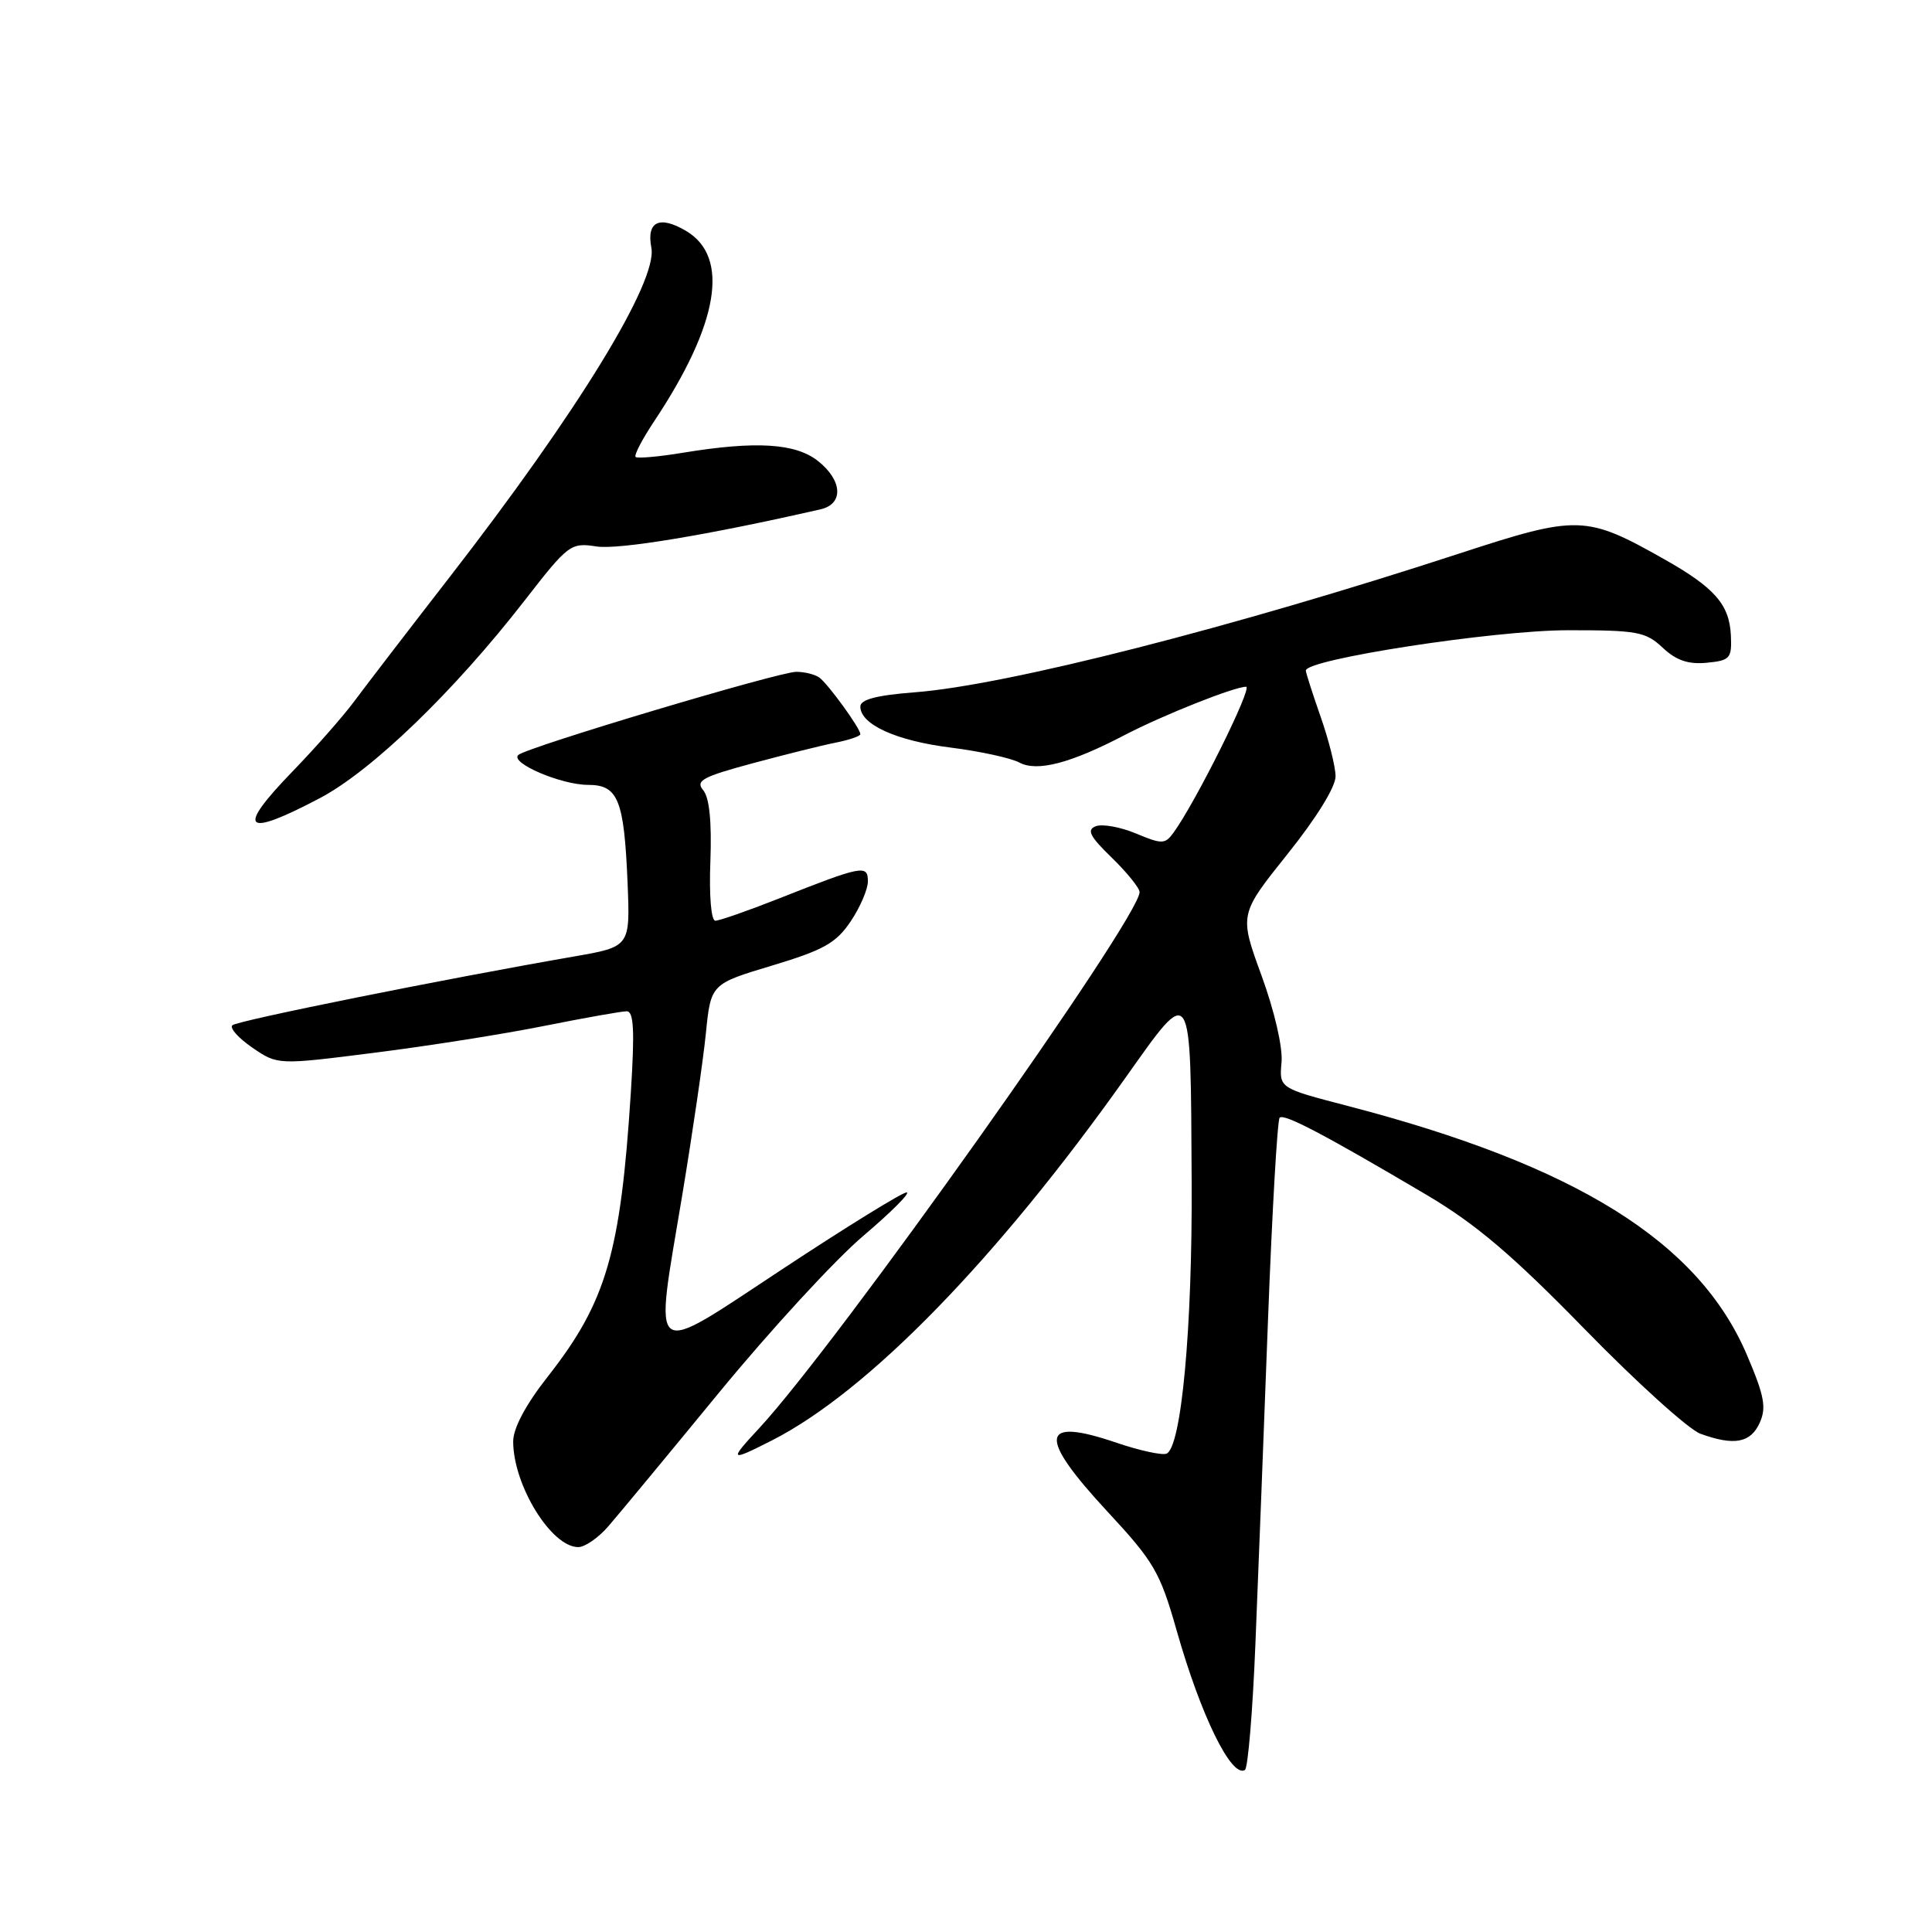 <?xml version="1.0" encoding="UTF-8" standalone="no"?>
<!DOCTYPE svg PUBLIC "-//W3C//DTD SVG 1.1//EN" "http://www.w3.org/Graphics/SVG/1.1/DTD/svg11.dtd" >
<svg xmlns="http://www.w3.org/2000/svg" xmlns:xlink="http://www.w3.org/1999/xlink" version="1.1" viewBox="0 0 256 256">
 <g >
 <path fill="currentColor"
d=" M 166.35 217.79 C 166.72 208.83 167.46 189.61 168.01 175.08 C 168.56 160.54 169.26 148.41 169.56 148.10 C 170.15 147.52 175.44 150.30 189.00 158.31 C 195.56 162.19 200.35 166.25 210.00 176.14 C 216.88 183.19 223.77 189.42 225.32 189.98 C 229.78 191.60 231.95 191.20 233.16 188.55 C 234.08 186.53 233.80 184.99 231.50 179.59 C 225.11 164.55 208.88 154.42 178.50 146.52 C 169.50 144.18 169.50 144.18 169.81 140.77 C 169.99 138.79 168.88 133.98 167.16 129.27 C 164.20 121.17 164.20 121.17 170.60 113.17 C 174.45 108.36 176.99 104.25 176.97 102.84 C 176.95 101.55 176.06 98.03 175.00 95.00 C 173.94 91.97 173.05 89.21 173.03 88.86 C 172.96 87.37 197.88 83.53 207.67 83.51 C 216.94 83.50 218.05 83.70 220.31 85.82 C 222.10 87.51 223.70 88.05 226.14 87.82 C 229.25 87.52 229.49 87.25 229.35 84.18 C 229.15 80.10 227.21 77.88 220.54 74.11 C 210.14 68.24 209.09 68.21 193.41 73.33 C 163.23 83.19 133.40 90.79 121.25 91.73 C 116.16 92.12 114.00 92.69 114.00 93.62 C 114.00 96.00 118.76 98.16 125.98 99.06 C 129.86 99.55 133.95 100.44 135.07 101.04 C 137.42 102.30 141.84 101.15 149.00 97.41 C 154.07 94.77 163.54 91.00 165.11 91.00 C 166.04 91.00 158.40 106.37 155.47 110.37 C 154.37 111.87 153.96 111.88 150.52 110.44 C 148.46 109.58 146.06 109.15 145.20 109.48 C 143.96 109.95 144.39 110.81 147.32 113.65 C 149.34 115.62 151.00 117.67 151.00 118.21 C 151.00 121.65 110.91 178.14 100.59 189.25 C 96.54 193.61 96.66 193.72 102.29 190.86 C 114.99 184.40 132.08 166.86 149.15 142.78 C 158.01 130.30 157.76 129.91 157.90 156.50 C 158.01 175.98 156.53 191.86 154.56 192.62 C 153.94 192.85 150.98 192.20 147.97 191.18 C 137.78 187.70 137.44 190.26 146.75 200.30 C 152.93 206.96 153.71 208.31 155.91 216.04 C 159.11 227.32 163.18 235.63 164.96 234.53 C 165.36 234.28 165.99 226.75 166.35 217.79 Z  M 80.60 202.25 C 81.91 200.74 88.53 192.75 95.30 184.50 C 102.08 176.25 110.67 166.91 114.40 163.75 C 118.12 160.59 120.70 158.00 120.13 158.00 C 119.56 158.00 112.21 162.53 103.80 168.08 C 85.70 180.00 86.68 180.70 90.39 158.43 C 91.75 150.22 93.17 140.55 93.53 136.94 C 94.19 130.38 94.19 130.38 102.31 127.94 C 109.13 125.89 110.79 124.96 112.71 122.10 C 113.97 120.23 115.00 117.84 115.00 116.78 C 115.00 114.54 114.28 114.68 103.13 119.09 C 99.07 120.69 95.32 122.00 94.79 122.00 C 94.23 122.00 93.95 118.71 94.13 114.11 C 94.32 108.90 94.00 105.71 93.19 104.72 C 92.12 103.45 93.05 102.94 99.72 101.14 C 104.00 99.99 108.96 98.75 110.75 98.40 C 112.54 98.04 114.00 97.54 114.00 97.28 C 114.00 96.51 109.68 90.56 108.55 89.77 C 107.97 89.36 106.61 89.02 105.52 89.02 C 103.28 89.00 69.93 98.97 68.69 100.03 C 67.49 101.06 74.33 104.00 77.93 104.00 C 81.91 104.00 82.70 105.96 83.16 117.04 C 83.50 125.45 83.50 125.45 76.00 126.75 C 58.72 129.75 31.45 135.24 30.79 135.85 C 30.40 136.22 31.59 137.55 33.44 138.82 C 36.80 141.12 36.80 141.12 49.65 139.49 C 56.72 138.60 66.85 137.00 72.16 135.93 C 77.47 134.87 82.37 134.00 83.04 134.00 C 83.98 134.00 84.11 136.54 83.59 144.75 C 82.23 166.04 80.34 172.52 72.61 182.37 C 69.66 186.12 68.00 189.24 68.00 191.00 C 68.00 196.79 73.05 205.00 76.62 205.00 C 77.50 205.00 79.30 203.76 80.60 202.25 Z  M 42.36 105.77 C 49.26 102.14 60.14 91.64 69.50 79.59 C 75.32 72.10 75.61 71.88 79.05 72.41 C 81.97 72.86 93.86 70.89 108.75 67.48 C 111.82 66.77 111.63 63.64 108.37 61.07 C 105.39 58.73 100.16 58.41 90.56 59.98 C 87.30 60.52 84.44 60.77 84.22 60.55 C 83.99 60.32 85.10 58.20 86.68 55.82 C 95.25 42.94 96.74 34.05 90.91 30.60 C 87.37 28.51 85.64 29.35 86.31 32.83 C 87.16 37.28 76.56 54.58 59.57 76.48 C 54.03 83.62 48.33 91.05 46.90 92.98 C 45.46 94.92 41.81 99.07 38.77 102.21 C 31.22 110.01 32.29 111.07 42.36 105.77 Z "/>
</g>
</svg>